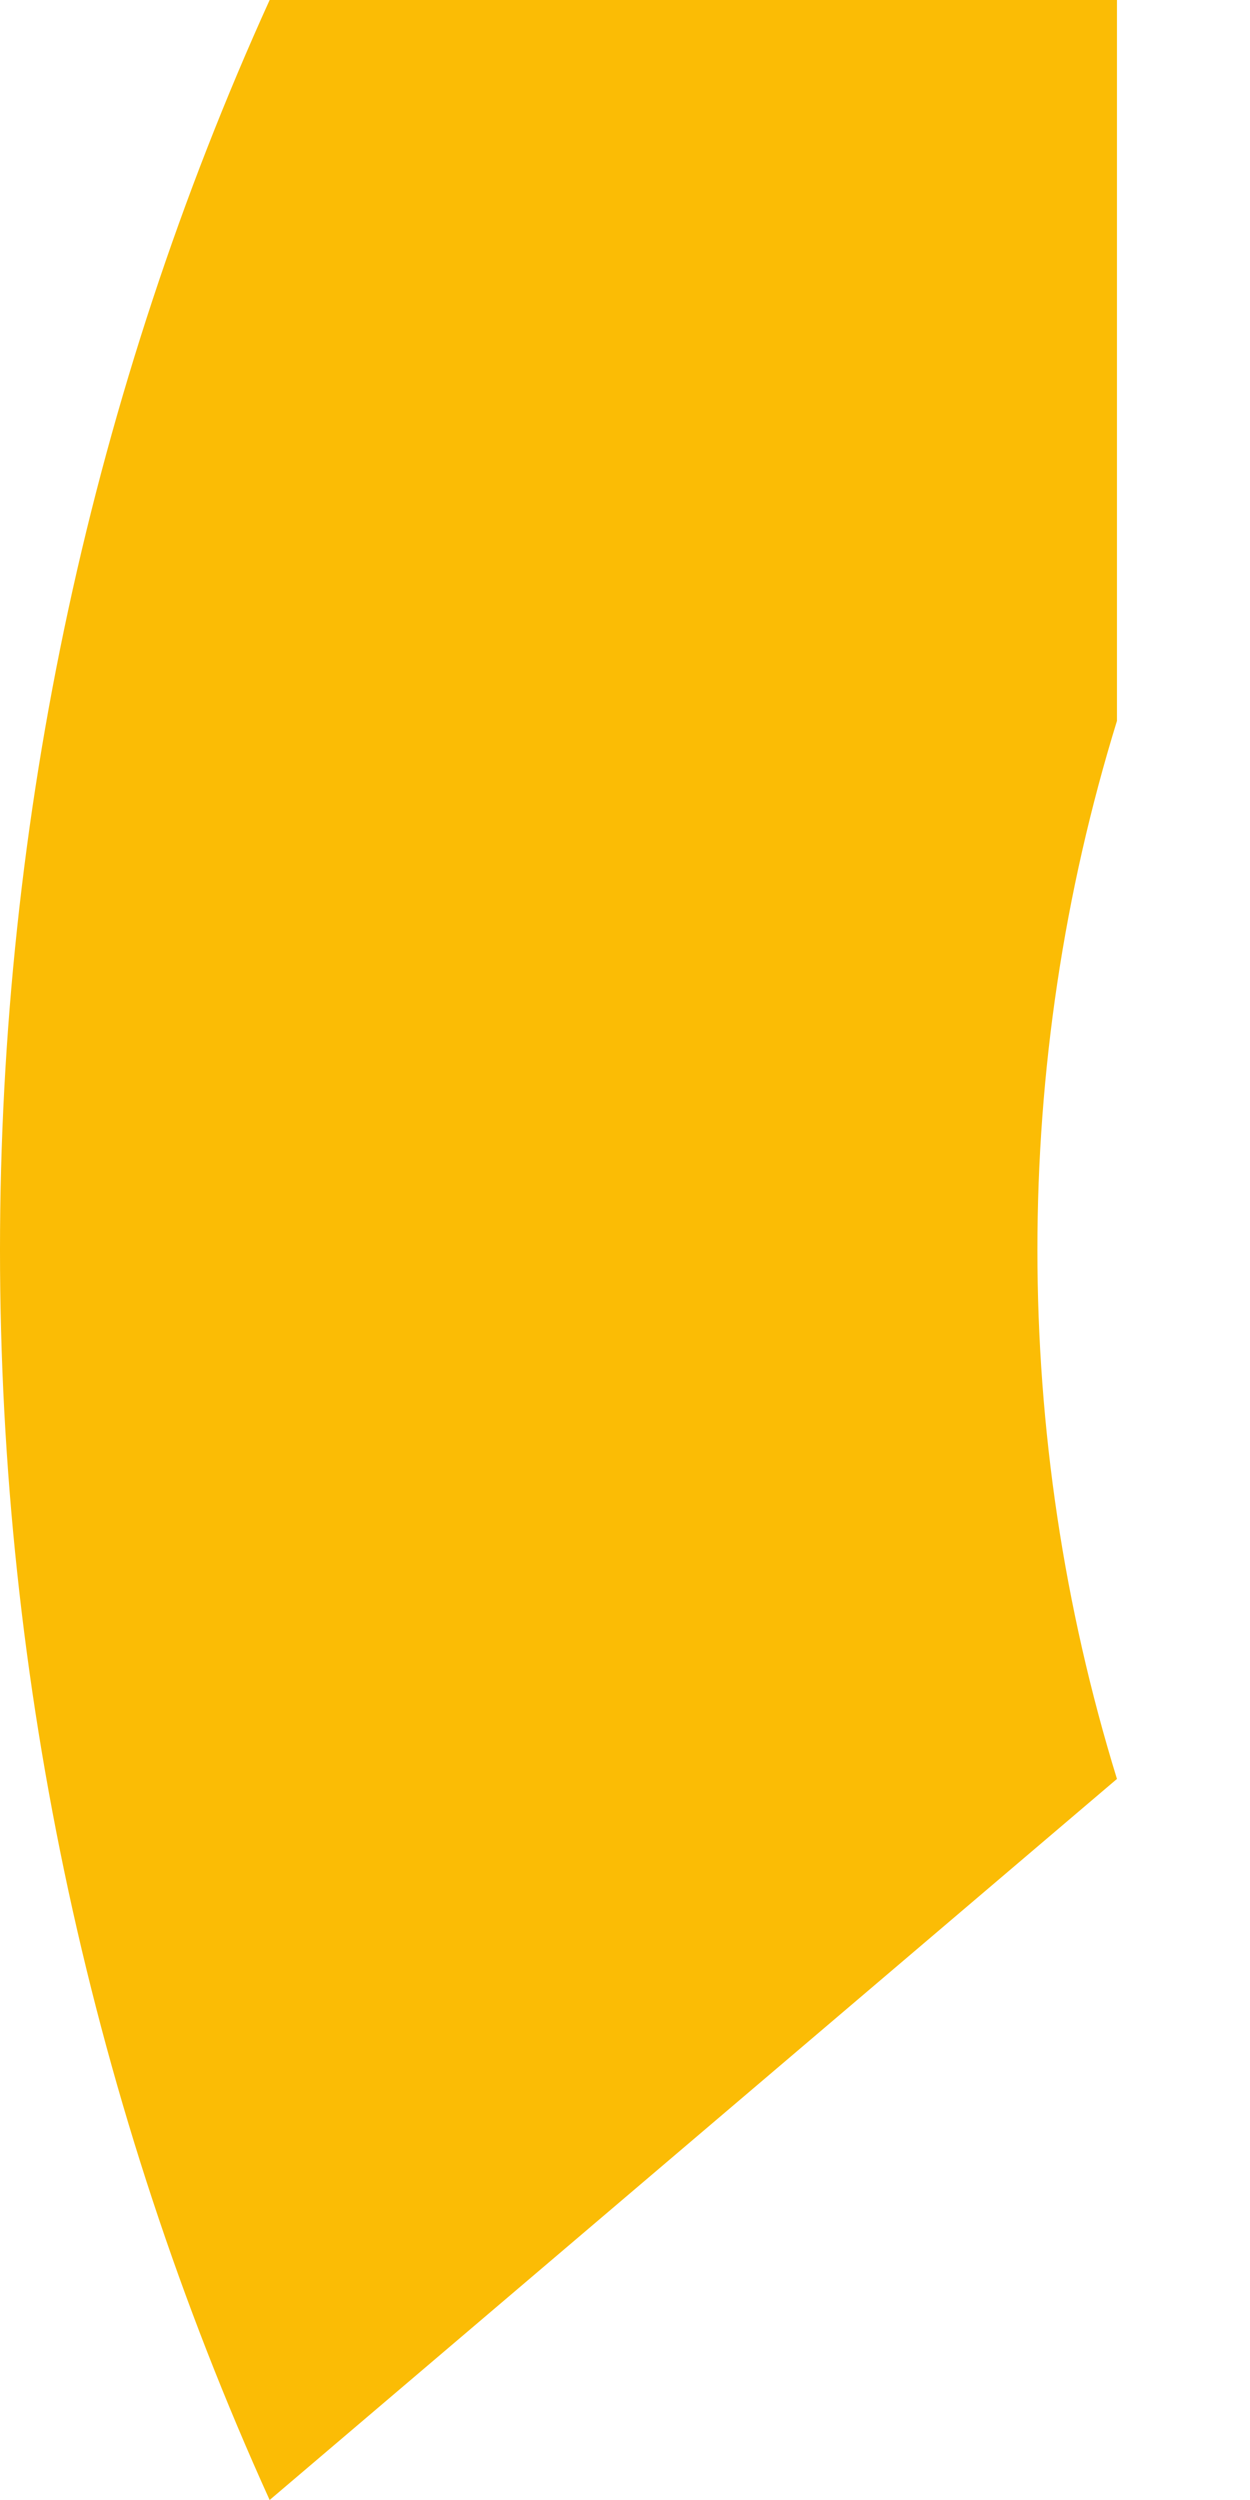 <svg width="7" height="14" viewBox="0 0 7 14" fill="none" xmlns="http://www.w3.org/2000/svg">
<path fill-rule="evenodd" clip-rule="evenodd" d="M6.255 9.962C5.661 8.035 5.661 5.964 6.255 4.037V0H1.51C0.517 2.189 0 4.58 0 7C0 9.42 0.517 11.811 1.51 14L6.255 9.962Z" fill="#FBBC05"/>
</svg>
